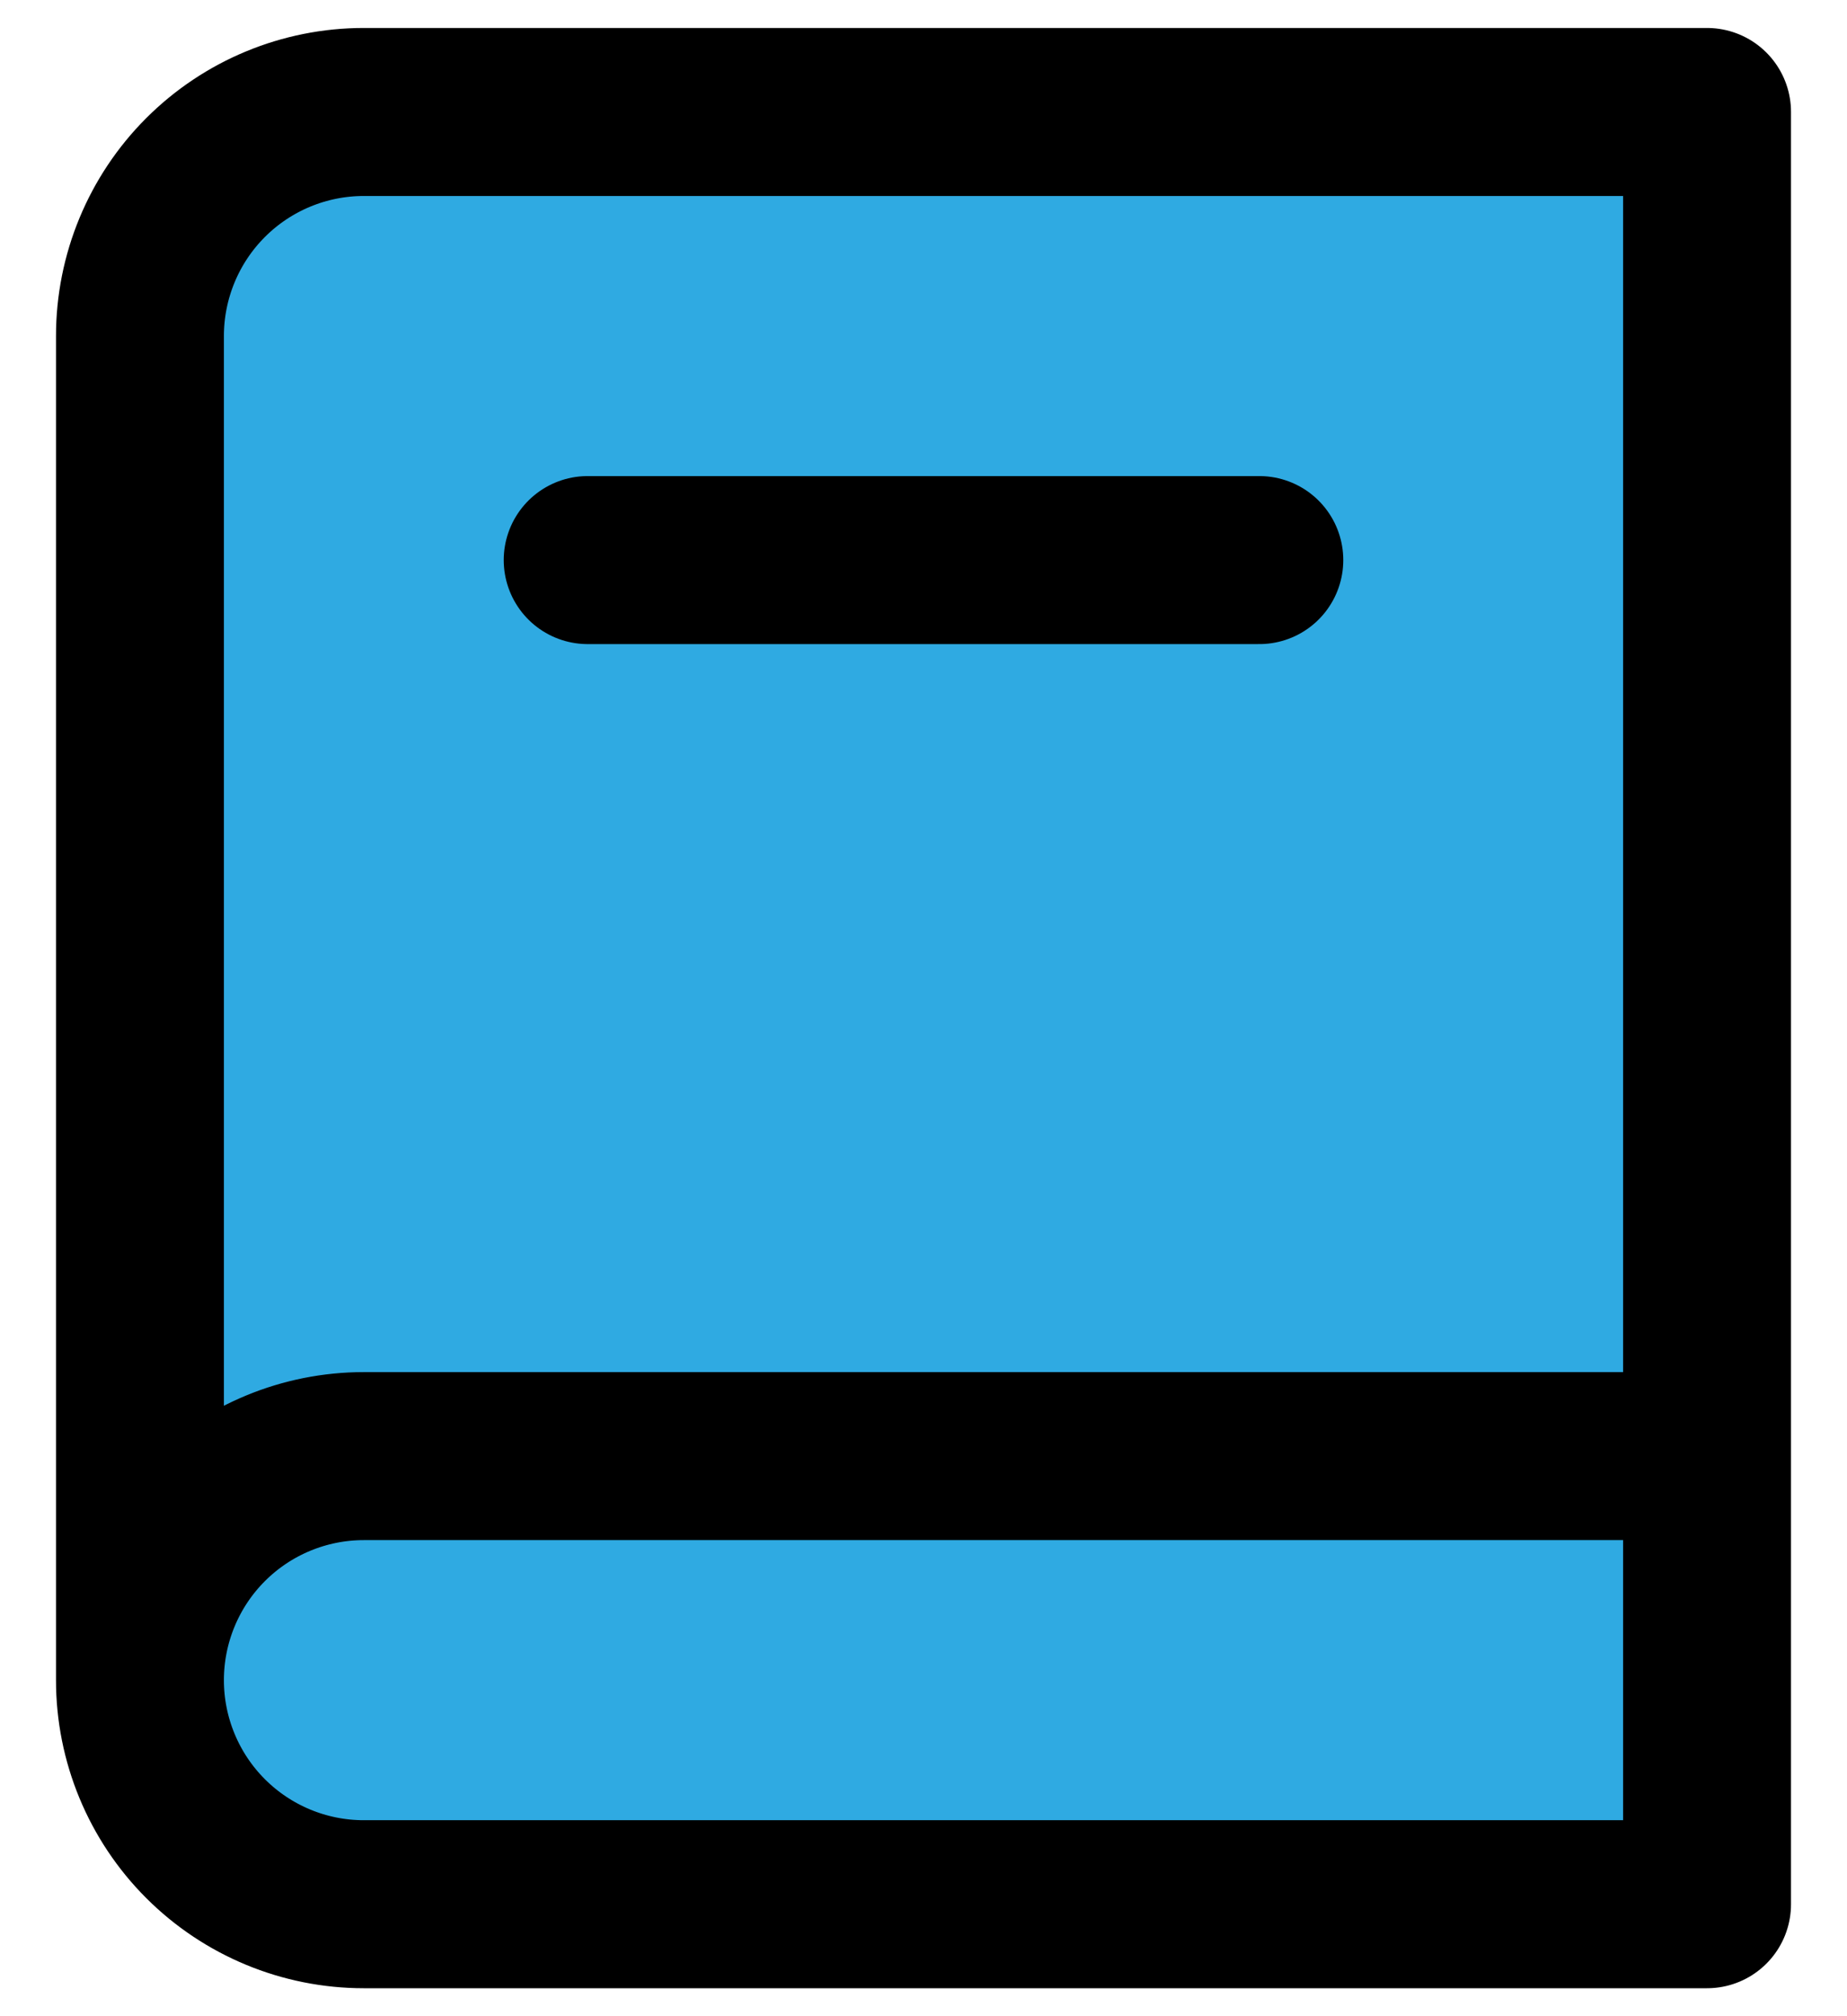 <svg xmlns="http://www.w3.org/2000/svg" width="22" height="24" fill="none" viewBox="0 0 22 24"><path fill="#2FAAE2" d="M20.333 1.333V22.667H4.333C3.626 22.667 2.948 22.386 2.448 21.886C1.948 21.386 1.667 20.707 1.667 20V4C1.667 3.293 1.948 2.614 2.448 2.114C2.948 1.614 3.626 1.333 4.333 1.333H20.333Z"/><path fill="#2FAAE2" d="M20.333 17.333H4.333C3.626 17.333 2.948 17.614 2.448 18.114C1.948 18.614 1.667 19.293 1.667 20"/><path fill="#2FAAE2" d="M7 6.667H15H7Z"/><path stroke="#000" stroke-linecap="round" stroke-linejoin="round" stroke-width="2" d="M1.667 20C1.667 20.707 1.948 21.386 2.448 21.886C2.948 22.386 3.626 22.667 4.333 22.667H20.333V1.333H4.333C3.626 1.333 2.948 1.614 2.448 2.114C1.948 2.614 1.667 3.293 1.667 4V20ZM1.667 20C1.667 19.293 1.948 18.614 2.448 18.114C2.948 17.614 3.626 17.333 4.333 17.333H20.333M7 6.667H15"/></svg>